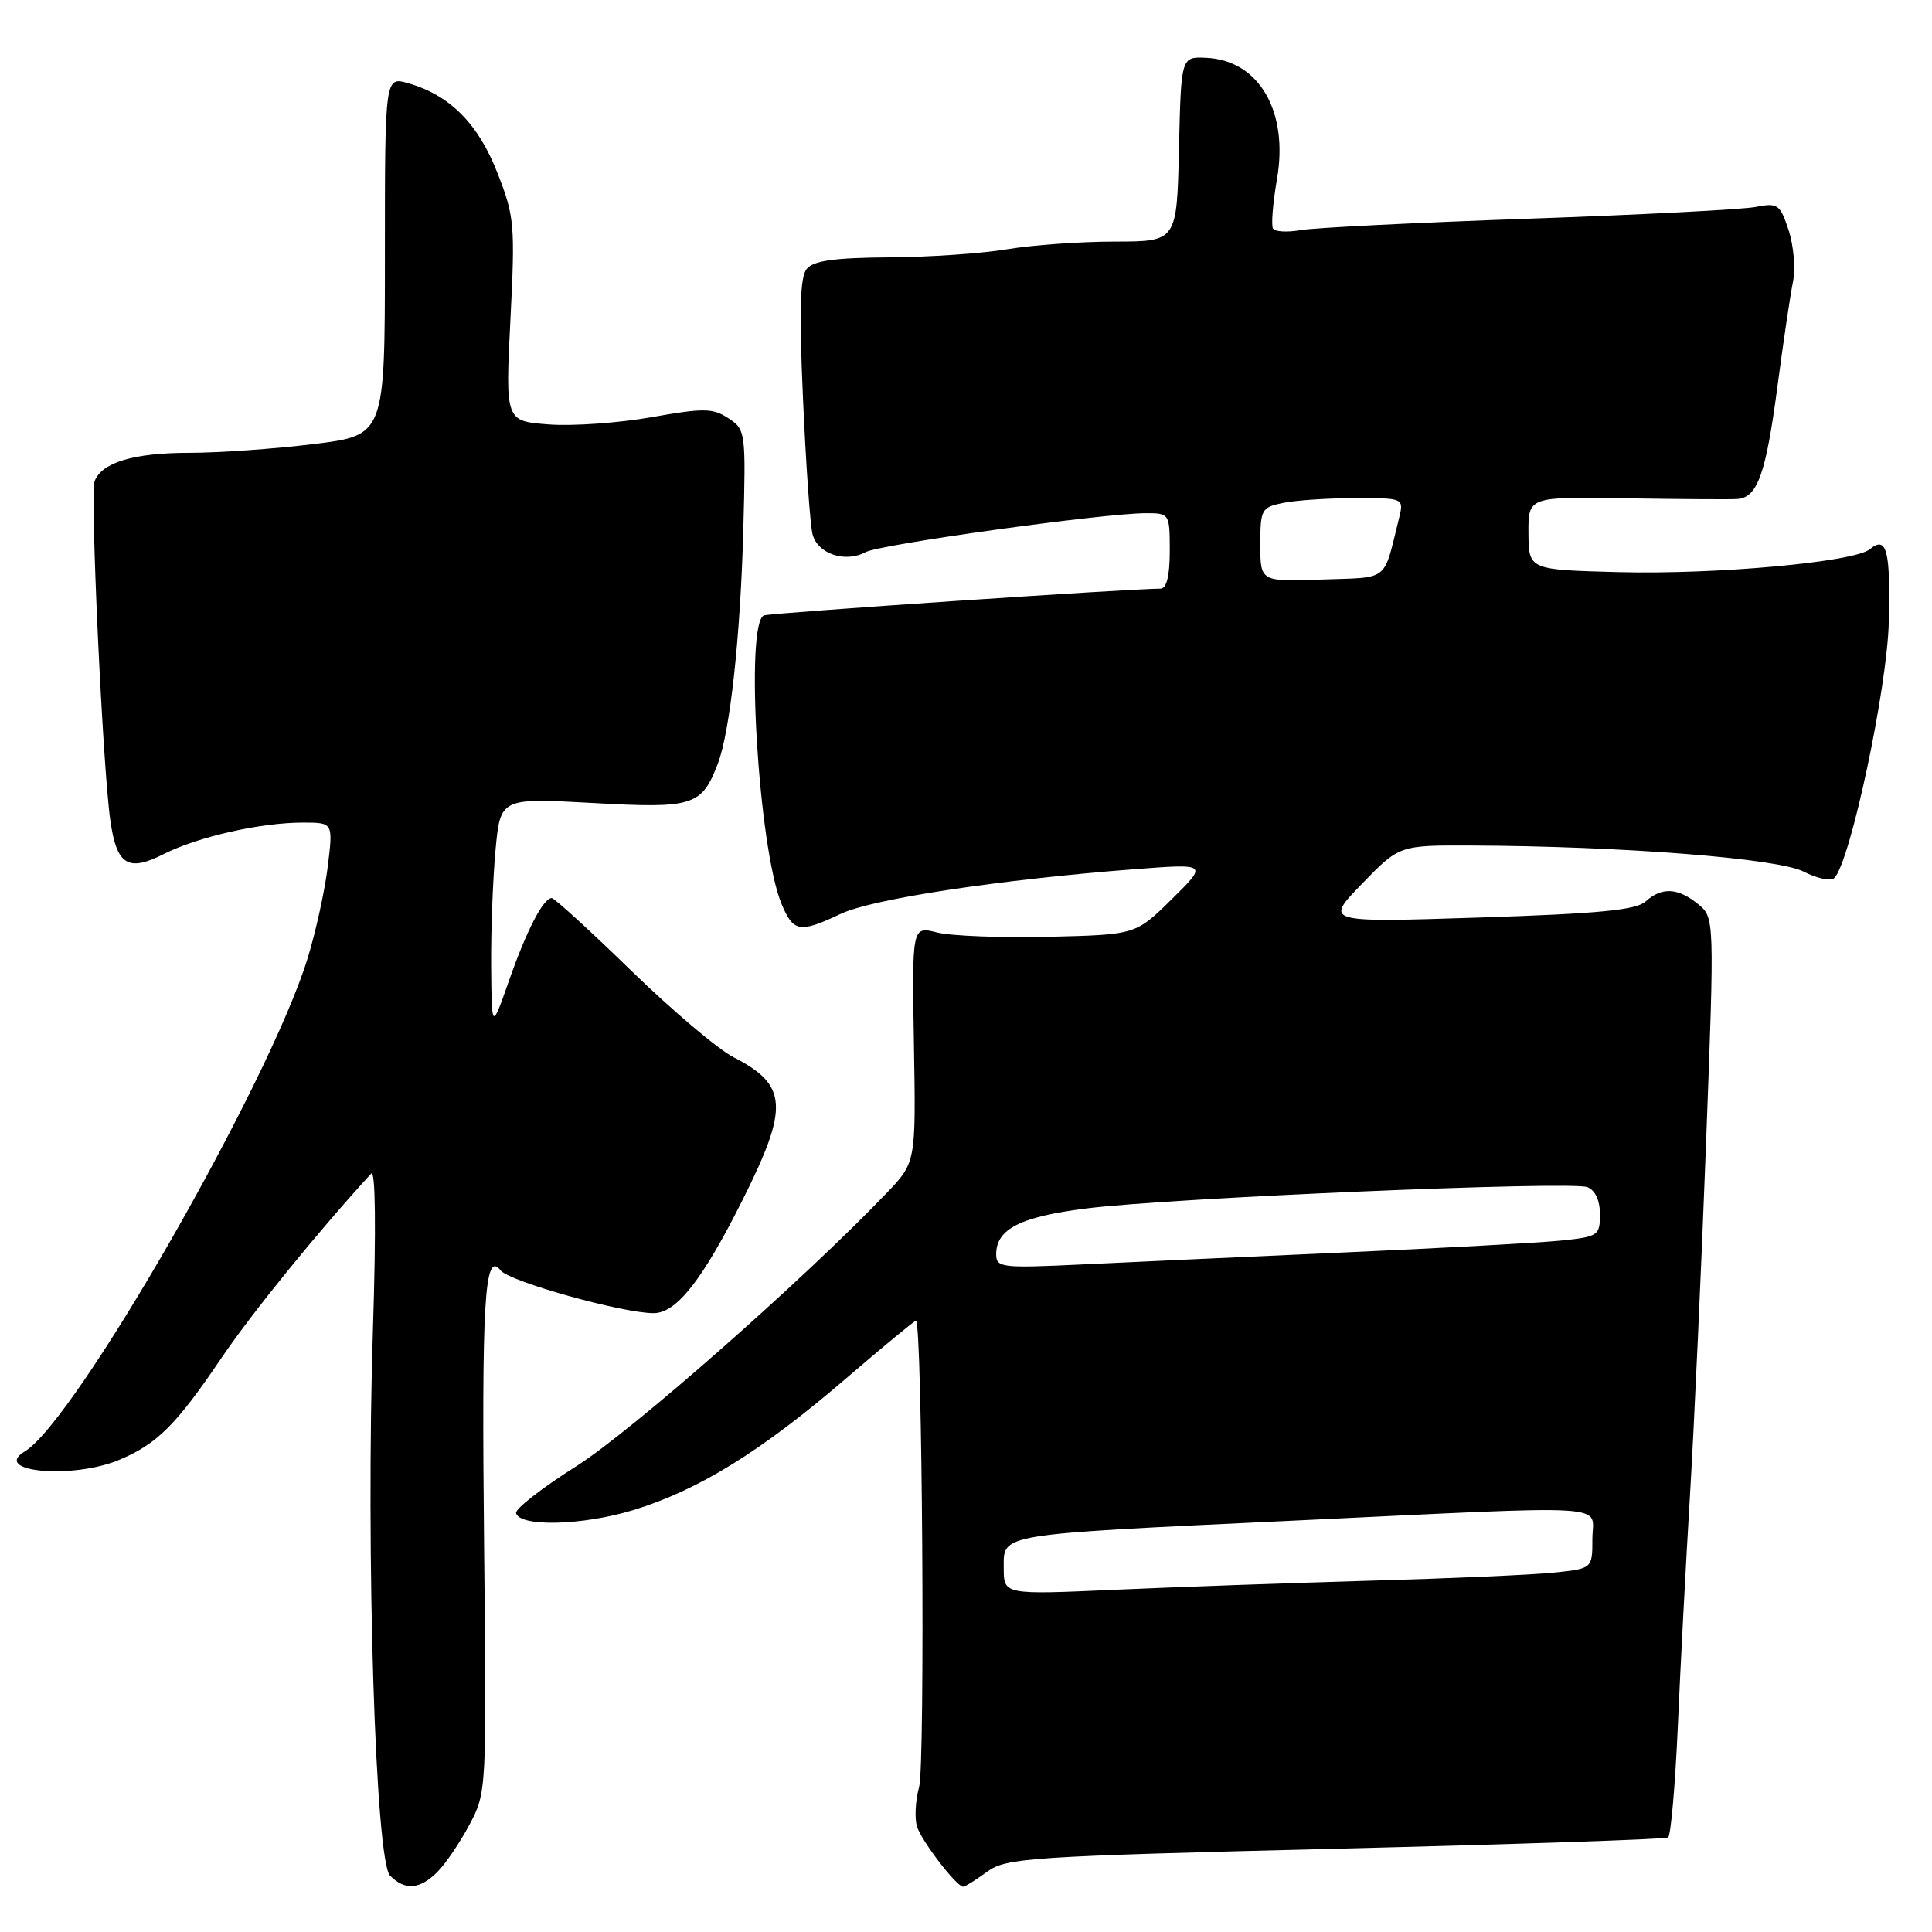 <?xml version="1.0" encoding="UTF-8" standalone="no"?>
<!DOCTYPE svg PUBLIC "-//W3C//DTD SVG 1.1//EN" "http://www.w3.org/Graphics/SVG/1.1/DTD/svg11.dtd" >
<svg xmlns="http://www.w3.org/2000/svg" xmlns:xlink="http://www.w3.org/1999/xlink" version="1.1" viewBox="0 0 256 256">
 <g >
 <path fill="currentColor"
d=" M 57.96 248.04 C 59.04 246.96 60.95 244.15 62.20 241.79 C 64.47 237.53 64.49 237.25 64.15 205.33 C 63.80 172.33 64.19 165.61 66.34 168.34 C 67.51 169.82 82.47 174.00 86.60 174.00 C 89.65 174.00 93.07 169.63 98.46 158.87 C 104.56 146.69 104.36 143.76 97.22 140.10 C 95.17 139.06 89.05 133.88 83.62 128.60 C 78.19 123.32 73.46 119.00 73.11 119.00 C 71.99 119.00 69.79 123.25 67.44 129.95 C 65.15 136.50 65.15 136.50 65.08 128.00 C 65.04 123.33 65.31 116.40 65.66 112.61 C 66.31 105.73 66.31 105.73 78.54 106.40 C 91.89 107.15 92.98 106.80 95.13 101.15 C 96.74 96.92 98.12 84.24 98.49 70.22 C 98.84 57.23 98.80 56.91 96.51 55.42 C 94.46 54.07 93.25 54.05 86.34 55.28 C 82.03 56.04 75.90 56.48 72.73 56.24 C 66.96 55.81 66.96 55.81 67.63 42.41 C 68.27 29.77 68.17 28.66 65.90 22.88 C 63.35 16.37 59.61 12.61 54.10 11.03 C 51.00 10.14 51.00 10.14 51.00 33.91 C 51.00 57.68 51.00 57.68 41.56 58.84 C 36.37 59.48 28.96 60.00 25.11 60.00 C 17.73 60.00 13.49 61.27 12.53 63.77 C 11.92 65.36 13.60 101.58 14.62 108.72 C 15.46 114.63 16.95 115.57 21.67 113.18 C 26.22 110.88 34.52 109.00 40.12 109.00 C 44.14 109.00 44.14 109.00 43.44 114.75 C 43.06 117.91 41.86 123.39 40.78 126.92 C 35.74 143.38 10.03 188.24 3.30 192.31 C -1.22 195.04 9.59 196.03 15.77 193.45 C 20.79 191.36 23.34 188.82 29.30 180.00 C 33.35 174.01 42.12 163.21 49.19 155.50 C 49.75 154.89 49.84 162.94 49.42 176.00 C 48.46 205.75 49.74 246.59 51.69 248.54 C 53.67 250.53 55.63 250.37 57.96 248.04 Z  M 130.79 248.02 C 133.33 246.17 136.21 245.98 176.93 244.97 C 200.82 244.38 220.66 243.71 221.03 243.48 C 221.39 243.26 221.97 236.64 222.32 228.79 C 222.66 220.93 223.39 207.07 223.94 198.00 C 224.48 188.93 225.44 168.02 226.06 151.53 C 227.19 121.57 227.19 121.57 224.98 119.78 C 222.31 117.62 220.19 117.52 218.04 119.46 C 216.80 120.59 211.79 121.07 195.97 121.58 C 175.50 122.24 175.50 122.24 180.46 117.12 C 185.42 112.00 185.42 112.00 194.96 112.04 C 214.93 112.12 235.59 113.74 238.98 115.49 C 240.77 116.41 242.60 116.79 243.06 116.34 C 245.18 114.20 250.08 91.16 250.28 82.33 C 250.51 72.91 249.99 70.94 247.77 72.77 C 245.72 74.47 227.50 76.14 214.53 75.81 C 202.57 75.50 202.57 75.50 202.53 70.66 C 202.50 65.81 202.50 65.81 215.50 66.03 C 222.65 66.14 229.27 66.19 230.21 66.12 C 232.88 65.93 233.99 62.80 235.52 51.22 C 236.30 45.32 237.22 39.08 237.58 37.34 C 237.93 35.60 237.67 32.52 237.00 30.49 C 235.86 27.06 235.57 26.85 232.64 27.42 C 230.91 27.76 217.35 28.46 202.50 28.98 C 187.65 29.50 174.07 30.18 172.33 30.49 C 170.58 30.80 168.94 30.71 168.68 30.28 C 168.42 29.85 168.66 26.90 169.21 23.71 C 170.76 14.75 166.82 7.98 159.84 7.66 C 156.50 7.50 156.50 7.50 156.22 19.75 C 155.94 32.00 155.94 32.00 147.72 32.01 C 143.20 32.01 136.80 32.47 133.50 33.02 C 130.20 33.58 123.14 34.07 117.80 34.10 C 110.61 34.15 107.80 34.54 106.90 35.62 C 106.01 36.69 105.88 41.12 106.40 52.78 C 106.78 61.43 107.35 69.52 107.66 70.76 C 108.31 73.38 111.97 74.62 114.70 73.16 C 116.65 72.12 146.29 68.00 151.85 68.00 C 154.96 68.00 155.00 68.06 155.00 73.00 C 155.00 76.34 154.58 78.00 153.75 78.00 C 150.04 77.98 102.31 81.20 101.25 81.54 C 98.68 82.36 100.49 112.38 103.55 119.75 C 105.12 123.53 105.95 123.67 111.43 121.08 C 115.59 119.11 132.45 116.55 150.27 115.18 C 160.05 114.43 160.05 114.43 155.27 119.14 C 150.50 123.85 150.50 123.85 139.00 124.13 C 132.68 124.28 126.00 124.02 124.17 123.56 C 120.84 122.72 120.84 122.72 121.10 138.38 C 121.37 154.04 121.37 154.04 117.43 158.14 C 106.33 169.72 83.69 189.64 76.38 194.27 C 71.83 197.14 68.23 199.95 68.38 200.50 C 68.89 202.35 77.18 202.14 83.86 200.11 C 92.49 197.49 100.83 192.34 111.99 182.75 C 116.95 178.49 121.17 175.00 121.37 175.00 C 122.21 175.00 122.60 233.79 121.79 236.78 C 121.29 238.59 121.17 240.96 121.51 242.04 C 122.13 243.98 126.75 250.00 127.63 250.00 C 127.88 250.00 129.30 249.11 130.79 248.02 Z  M 133.00 207.77 C 133.00 203.18 131.91 203.36 171.02 201.51 C 214.94 199.43 211.00 199.19 211.00 203.93 C 211.00 207.86 211.00 207.86 205.75 208.39 C 202.86 208.68 191.95 209.16 181.50 209.45 C 171.05 209.75 155.86 210.29 147.75 210.65 C 133.00 211.31 133.00 211.31 133.00 207.77 Z  M 132.00 166.20 C 132.00 162.84 135.20 161.22 144.00 160.12 C 155.12 158.72 208.17 156.47 210.33 157.30 C 211.37 157.70 212.00 159.05 212.00 160.90 C 212.00 163.73 211.78 163.88 206.75 164.39 C 203.86 164.68 190.93 165.39 178.00 165.96 C 165.07 166.54 149.44 167.25 143.25 167.55 C 132.70 168.05 132.00 167.96 132.00 166.20 Z  M 167.00 72.17 C 167.00 67.46 167.13 67.22 170.12 66.62 C 171.84 66.28 176.13 66.00 179.64 66.00 C 186.04 66.00 186.04 66.00 185.36 68.75 C 183.26 77.20 184.18 76.47 175.18 76.79 C 167.00 77.08 167.00 77.08 167.00 72.17 Z "/>
</g>
</svg>